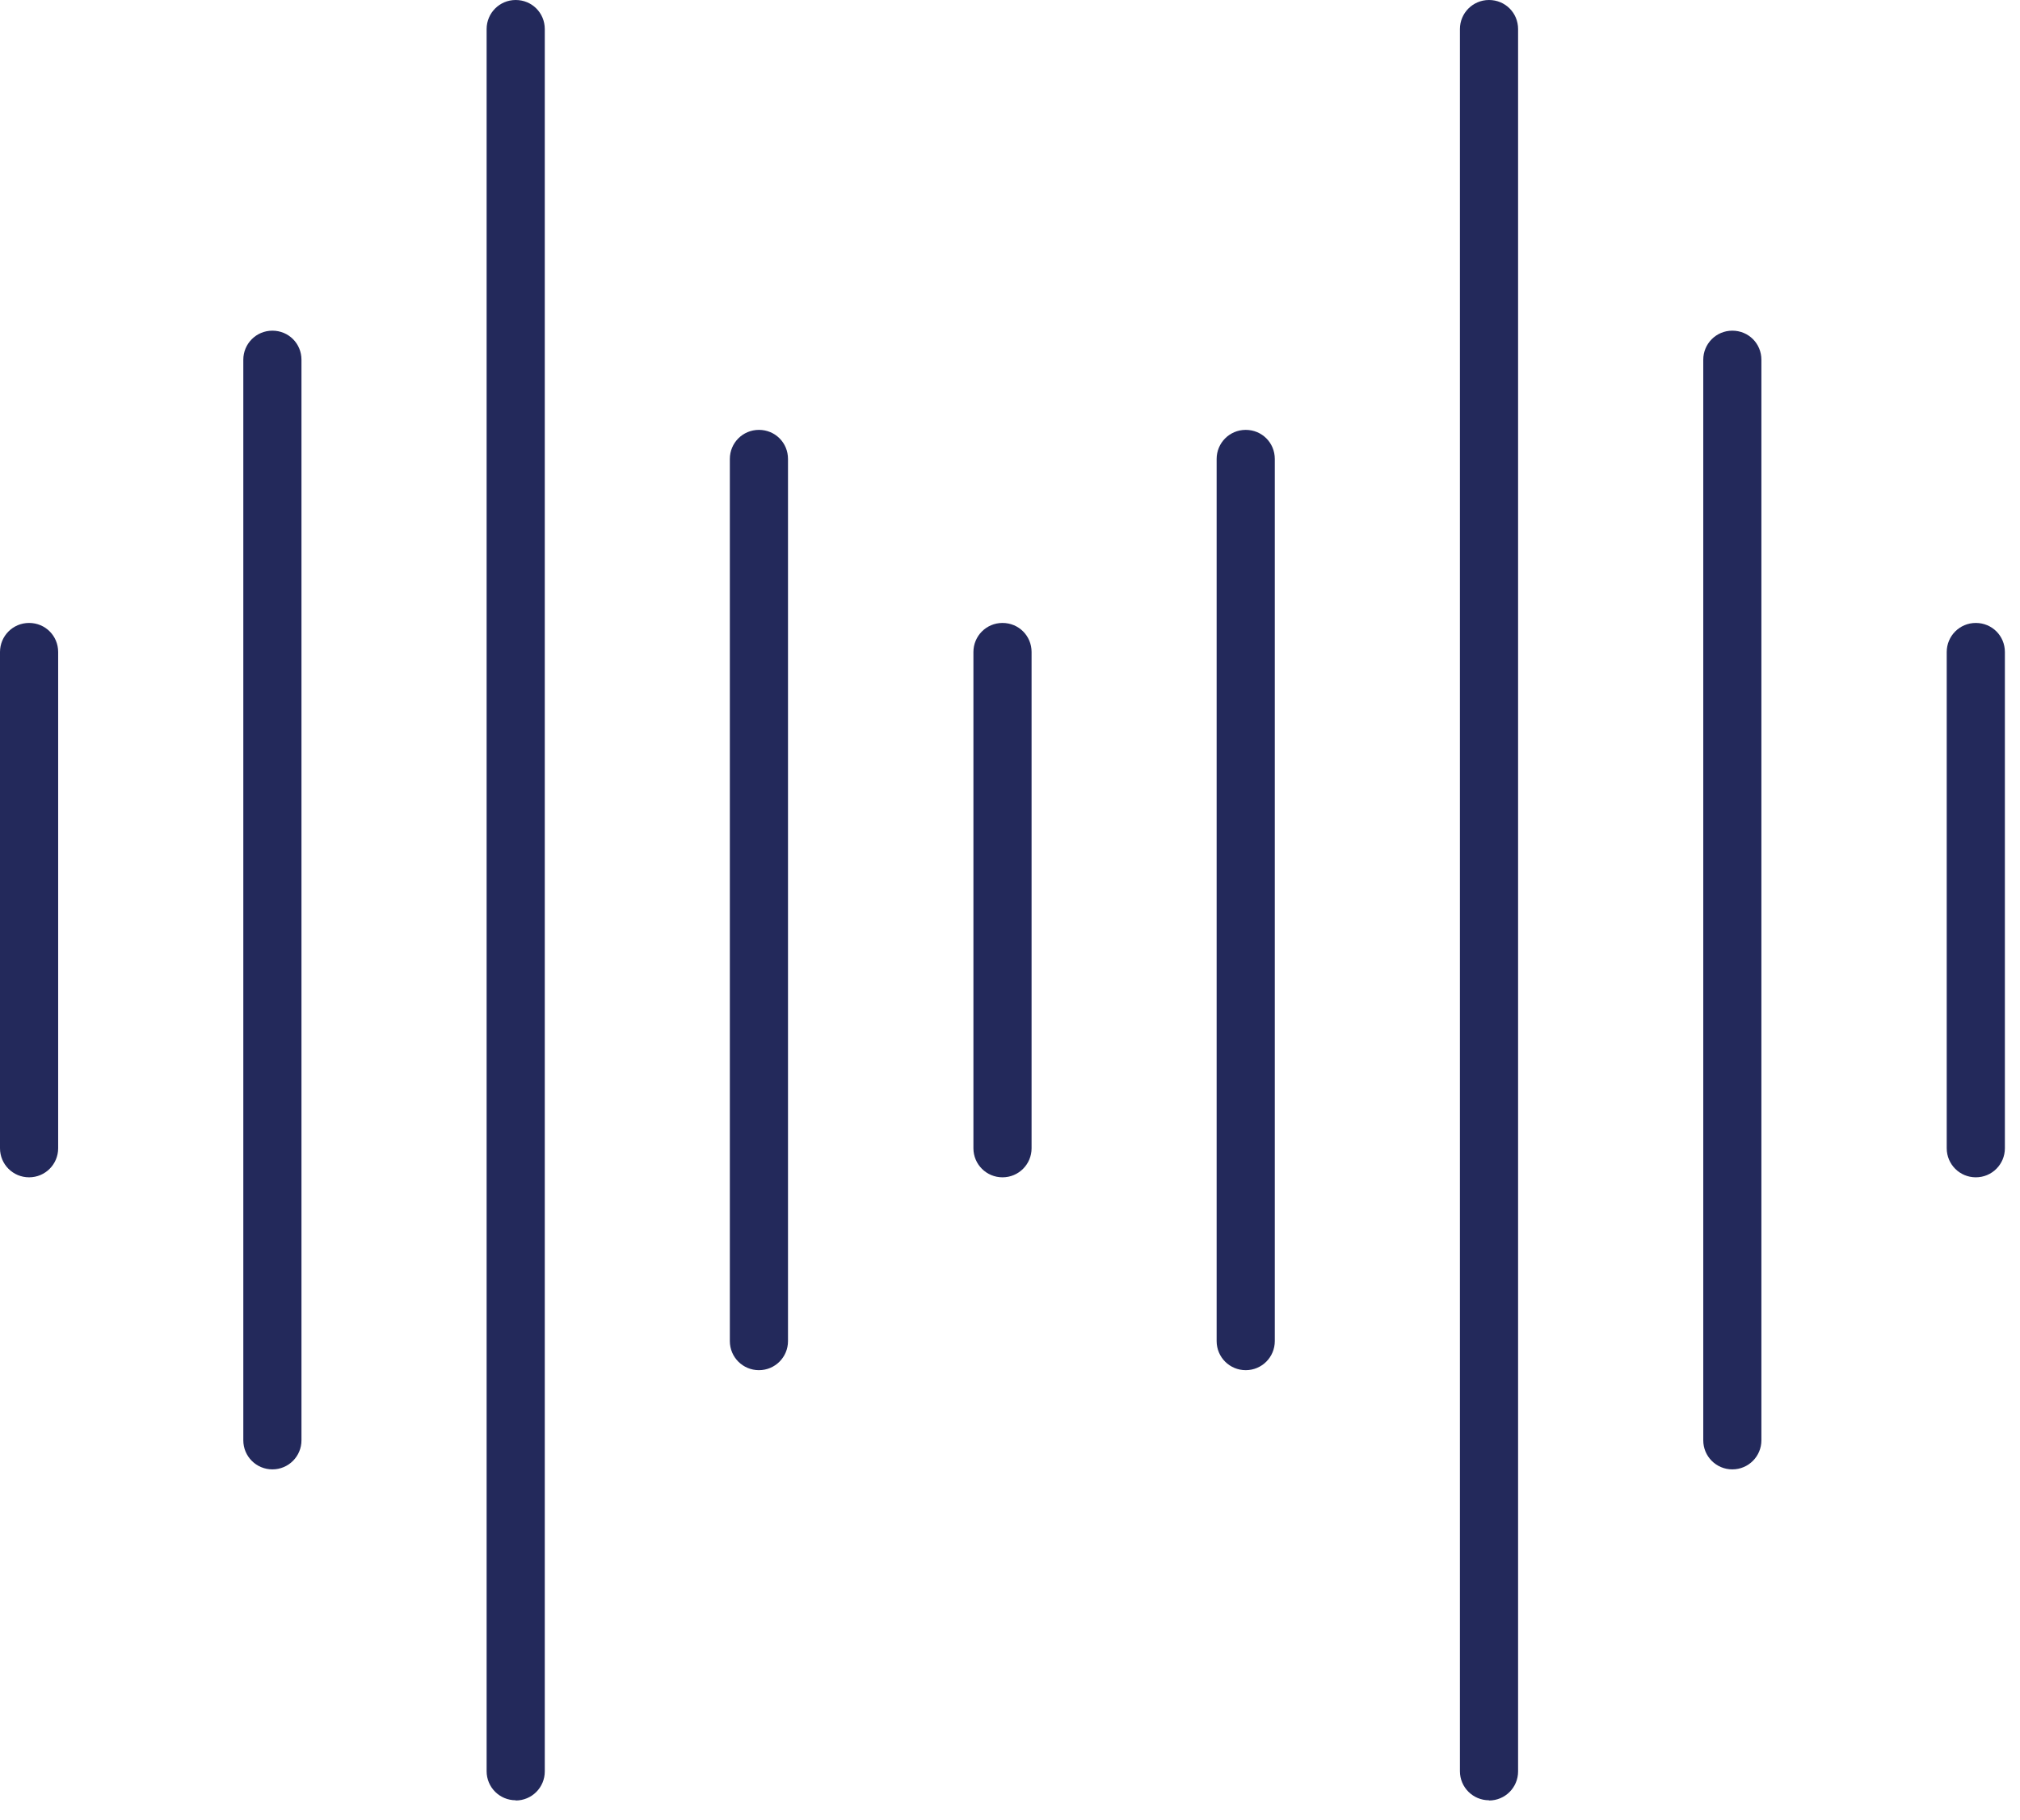 <svg width="91" height="82" viewBox="0 0 91 82" fill="none" xmlns="http://www.w3.org/2000/svg">
<g id="_?&#235;&#141;&#137;&#236;&#148;&#160;??1" clip-path="url(#clip0_452_1190)">
<path id="Vector" d="M45.162 53.05C44.442 53.05 43.852 52.47 43.852 51.74V29.38C43.852 28.66 44.432 28.07 45.162 28.07C45.892 28.07 46.472 28.65 46.472 29.38V51.74C46.472 52.46 45.892 53.05 45.162 53.05Z" fill="#23295B"/>
<g id="Group">
<path id="Vector_2" d="M1.31 53.05C0.59 53.05 0 52.47 0 51.74V29.38C0 28.66 0.58 28.07 1.31 28.07C2.04 28.07 2.62 28.65 2.62 29.38V51.74C2.62 52.46 2.04 53.05 1.31 53.05Z" fill="#23295B"/>
<path id="Vector_3" d="M12.271 66.21C11.551 66.21 10.961 65.63 10.961 64.9V16.21C10.961 15.49 11.541 14.9 12.271 14.9C13.001 14.9 13.581 15.48 13.581 16.21V64.9C13.581 65.62 13.001 66.21 12.271 66.21Z" fill="#23295B"/>
<path id="Vector_4" d="M34.189 61.74C33.469 61.74 32.879 61.16 32.879 60.43V20.68C32.879 19.96 33.459 19.37 34.189 19.37C34.919 19.37 35.499 19.95 35.499 20.68V60.43C35.499 61.15 34.919 61.74 34.189 61.74Z" fill="#23295B"/>
<path id="Vector_5" d="M23.232 81.12C22.512 81.12 21.922 80.54 21.922 79.81V1.31C21.922 0.59 22.502 0 23.232 0C23.962 0 24.542 0.58 24.542 1.31V79.82C24.542 80.54 23.962 81.13 23.232 81.13V81.12Z" fill="#23295B"/>
</g>
<g id="Group_2">
<path id="Vector_6" d="M89.009 53.05C88.289 53.05 87.699 52.47 87.699 51.74V29.38C87.699 28.66 88.279 28.07 89.009 28.07C89.739 28.07 90.319 28.65 90.319 29.38V51.74C90.319 52.46 89.739 53.05 89.009 53.05Z" fill="#23295B"/>
<path id="Vector_7" d="M78.04 66.21C77.32 66.21 76.731 65.63 76.731 64.9V16.21C76.731 15.49 77.311 14.9 78.04 14.9C78.77 14.9 79.35 15.48 79.35 16.21V64.9C79.35 65.62 78.77 66.21 78.04 66.21Z" fill="#23295B"/>
<path id="Vector_8" d="M56.119 61.74C55.399 61.74 54.809 61.16 54.809 60.43V20.68C54.809 19.96 55.389 19.37 56.119 19.37C56.849 19.37 57.429 19.95 57.429 20.68V60.43C57.429 61.15 56.849 61.74 56.119 61.74Z" fill="#23295B"/>
<path id="Vector_9" d="M67.079 81.12C66.359 81.12 65.769 80.54 65.769 79.81V1.31C65.769 0.59 66.35 0 67.079 0C67.809 0 68.389 0.58 68.389 1.31V79.82C68.389 80.54 67.809 81.13 67.079 81.13V81.12Z" fill="#23295B"/>
</g>
</g>
<defs>
<clipPath id="clip0_452_1190">
<rect width="90.31" height="81.12" fill="white"/>
</clipPath>
</defs>
</svg>
